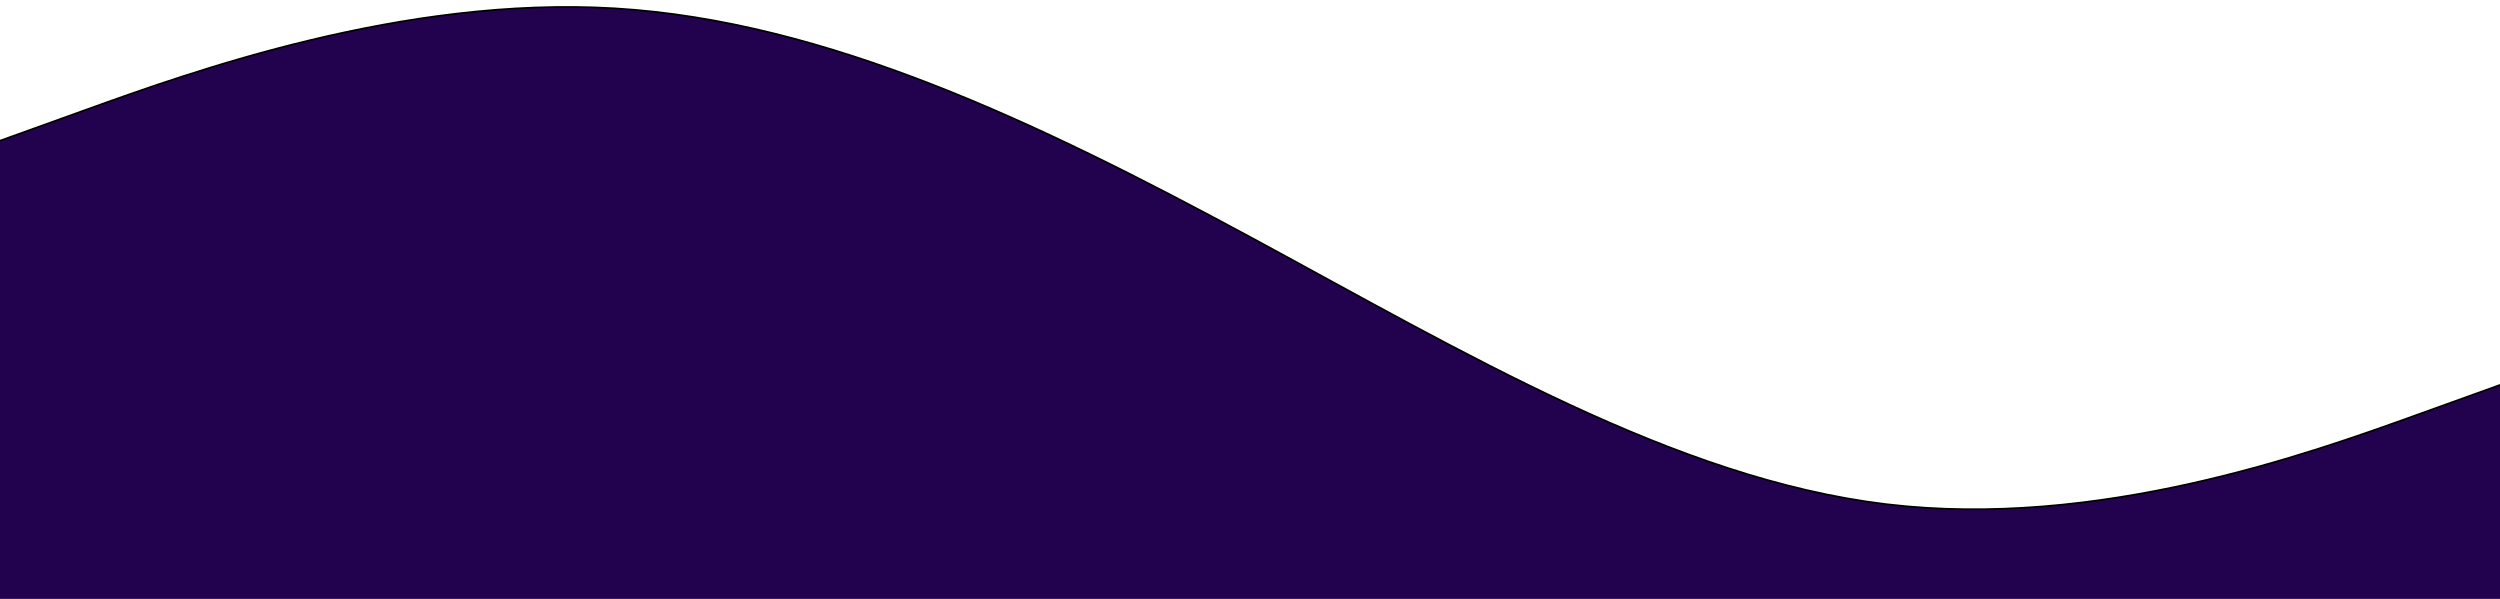 <svg width="1440" height="345" viewBox="0 0 1440 345" fill="none" xmlns="http://www.w3.org/2000/svg">
<g filter="url(#filter0_d_101_409)">
<path fill-rule="evenodd" clip-rule="evenodd" d="M-12 81.368L49.026 59.398C110.052 37.429 232.104 -6.51 354.156 0.814C476.208 8.137 598.26 66.722 720.312 132.63C842.363 198.538 964.415 271.769 1086.47 286.415C1208.52 301.061 1330.57 257.123 1391.6 235.153L1452.62 213.184V345H1391.6C1330.57 345 1208.52 345 1086.47 345C964.415 345 842.363 345 720.312 345C598.26 345 476.208 345 354.156 345C232.104 345 110.052 345 49.026 345H-12V81.368Z" fill="#22024F"/>
<path fill-rule="evenodd" clip-rule="evenodd" d="M-12 81.368L49.026 59.398C110.052 37.429 232.104 -6.51 354.156 0.814C476.208 8.137 598.26 66.722 720.312 132.63C842.363 198.538 964.415 271.769 1086.47 286.415C1208.52 301.061 1330.57 257.123 1391.6 235.153L1452.62 213.184V345H1391.6C1330.57 345 1208.52 345 1086.47 345C964.415 345 842.363 345 720.312 345C598.26 345 476.208 345 354.156 345C232.104 345 110.052 345 49.026 345H-12V81.368Z" stroke="black"/>
</g>
<defs>
<filter id="filter0_d_101_409" x="-16" y="0" width="1472.62" height="353" filterUnits="userSpaceOnUse" color-interpolation-filters="sRGB">
<feFlood flood-opacity="0" result="BackgroundImageFix"/>
<feColorMatrix in="SourceAlpha" type="matrix" values="0 0 0 0 0 0 0 0 0 0 0 0 0 0 0 0 0 0 127 0" result="hardAlpha"/>
<feOffset dy="4"/>
<feGaussianBlur stdDeviation="2"/>
<feComposite in2="hardAlpha" operator="out"/>
<feColorMatrix type="matrix" values="0 0 0 0 0 0 0 0 0 0 0 0 0 0 0 0 0 0 0.25 0"/>
<feBlend mode="normal" in2="BackgroundImageFix" result="effect1_dropShadow_101_409"/>
<feBlend mode="normal" in="SourceGraphic" in2="effect1_dropShadow_101_409" result="shape"/>
</filter>
</defs>
</svg>

